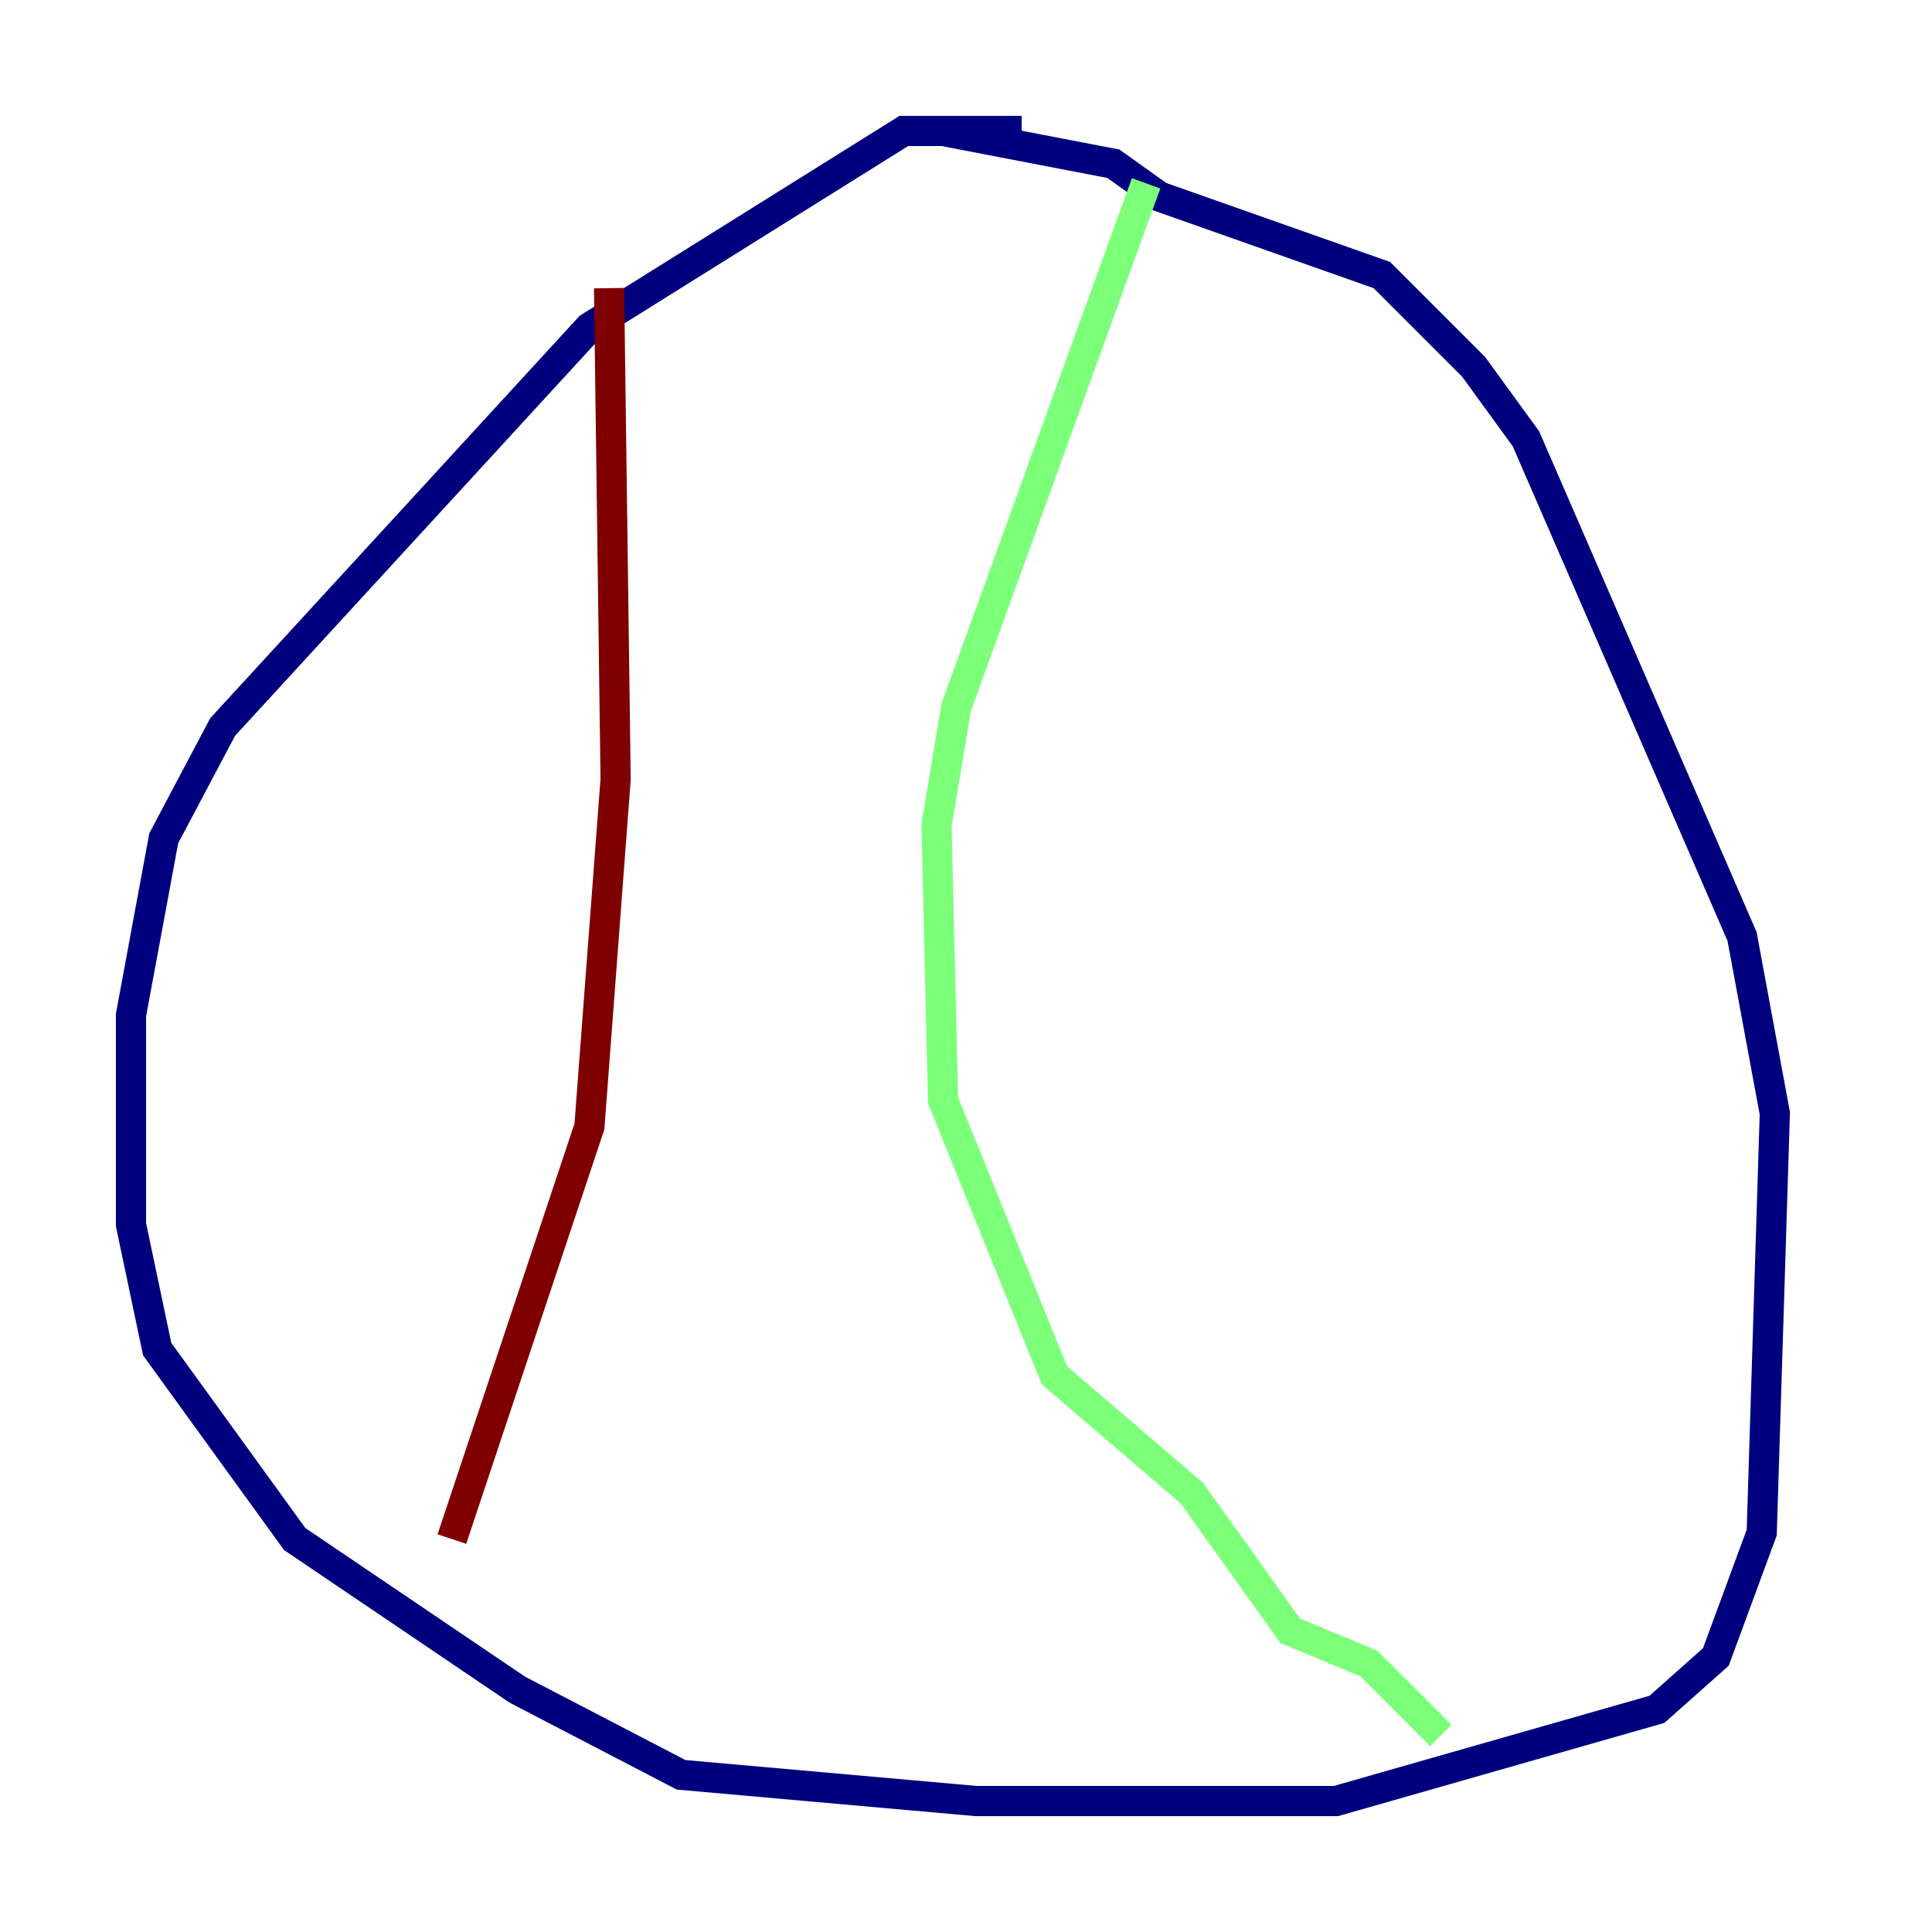 <?xml version="1.0" encoding="utf-8" ?>
<svg baseProfile="tiny" height="128" version="1.2" viewBox="0,0,128,128" width="128" xmlns="http://www.w3.org/2000/svg" xmlns:ev="http://www.w3.org/2001/xml-events" xmlns:xlink="http://www.w3.org/1999/xlink"><defs /><polyline fill="none" points="67.688,8.678 59.878,8.678 39.051,21.695 14.752,48.163 10.848,55.539 8.678,67.254 8.678,81.139 10.414,89.383 19.525,101.966 34.278,111.946 45.125,117.586 64.651,119.322 88.515,119.322 109.776,113.248 113.681,109.776 116.719,101.532 117.586,73.763 115.417,62.047 101.098,29.071 97.627,24.298 91.552,18.224 76.8,13.017 73.763,10.848 62.481,8.678" stroke="#00007f" stroke-width="2" /><polyline fill="none" points="75.932,12.149 63.349,46.861 62.047,54.671 62.481,72.895 69.858,91.119 78.969,98.929 85.478,108.041 90.685,110.21 95.458,114.983" stroke="#7cff79" stroke-width="2" /><polyline fill="none" points="40.352,19.091 40.786,51.634 39.051,74.63 29.939,101.966" stroke="#7f0000" stroke-width="2" /></svg>
